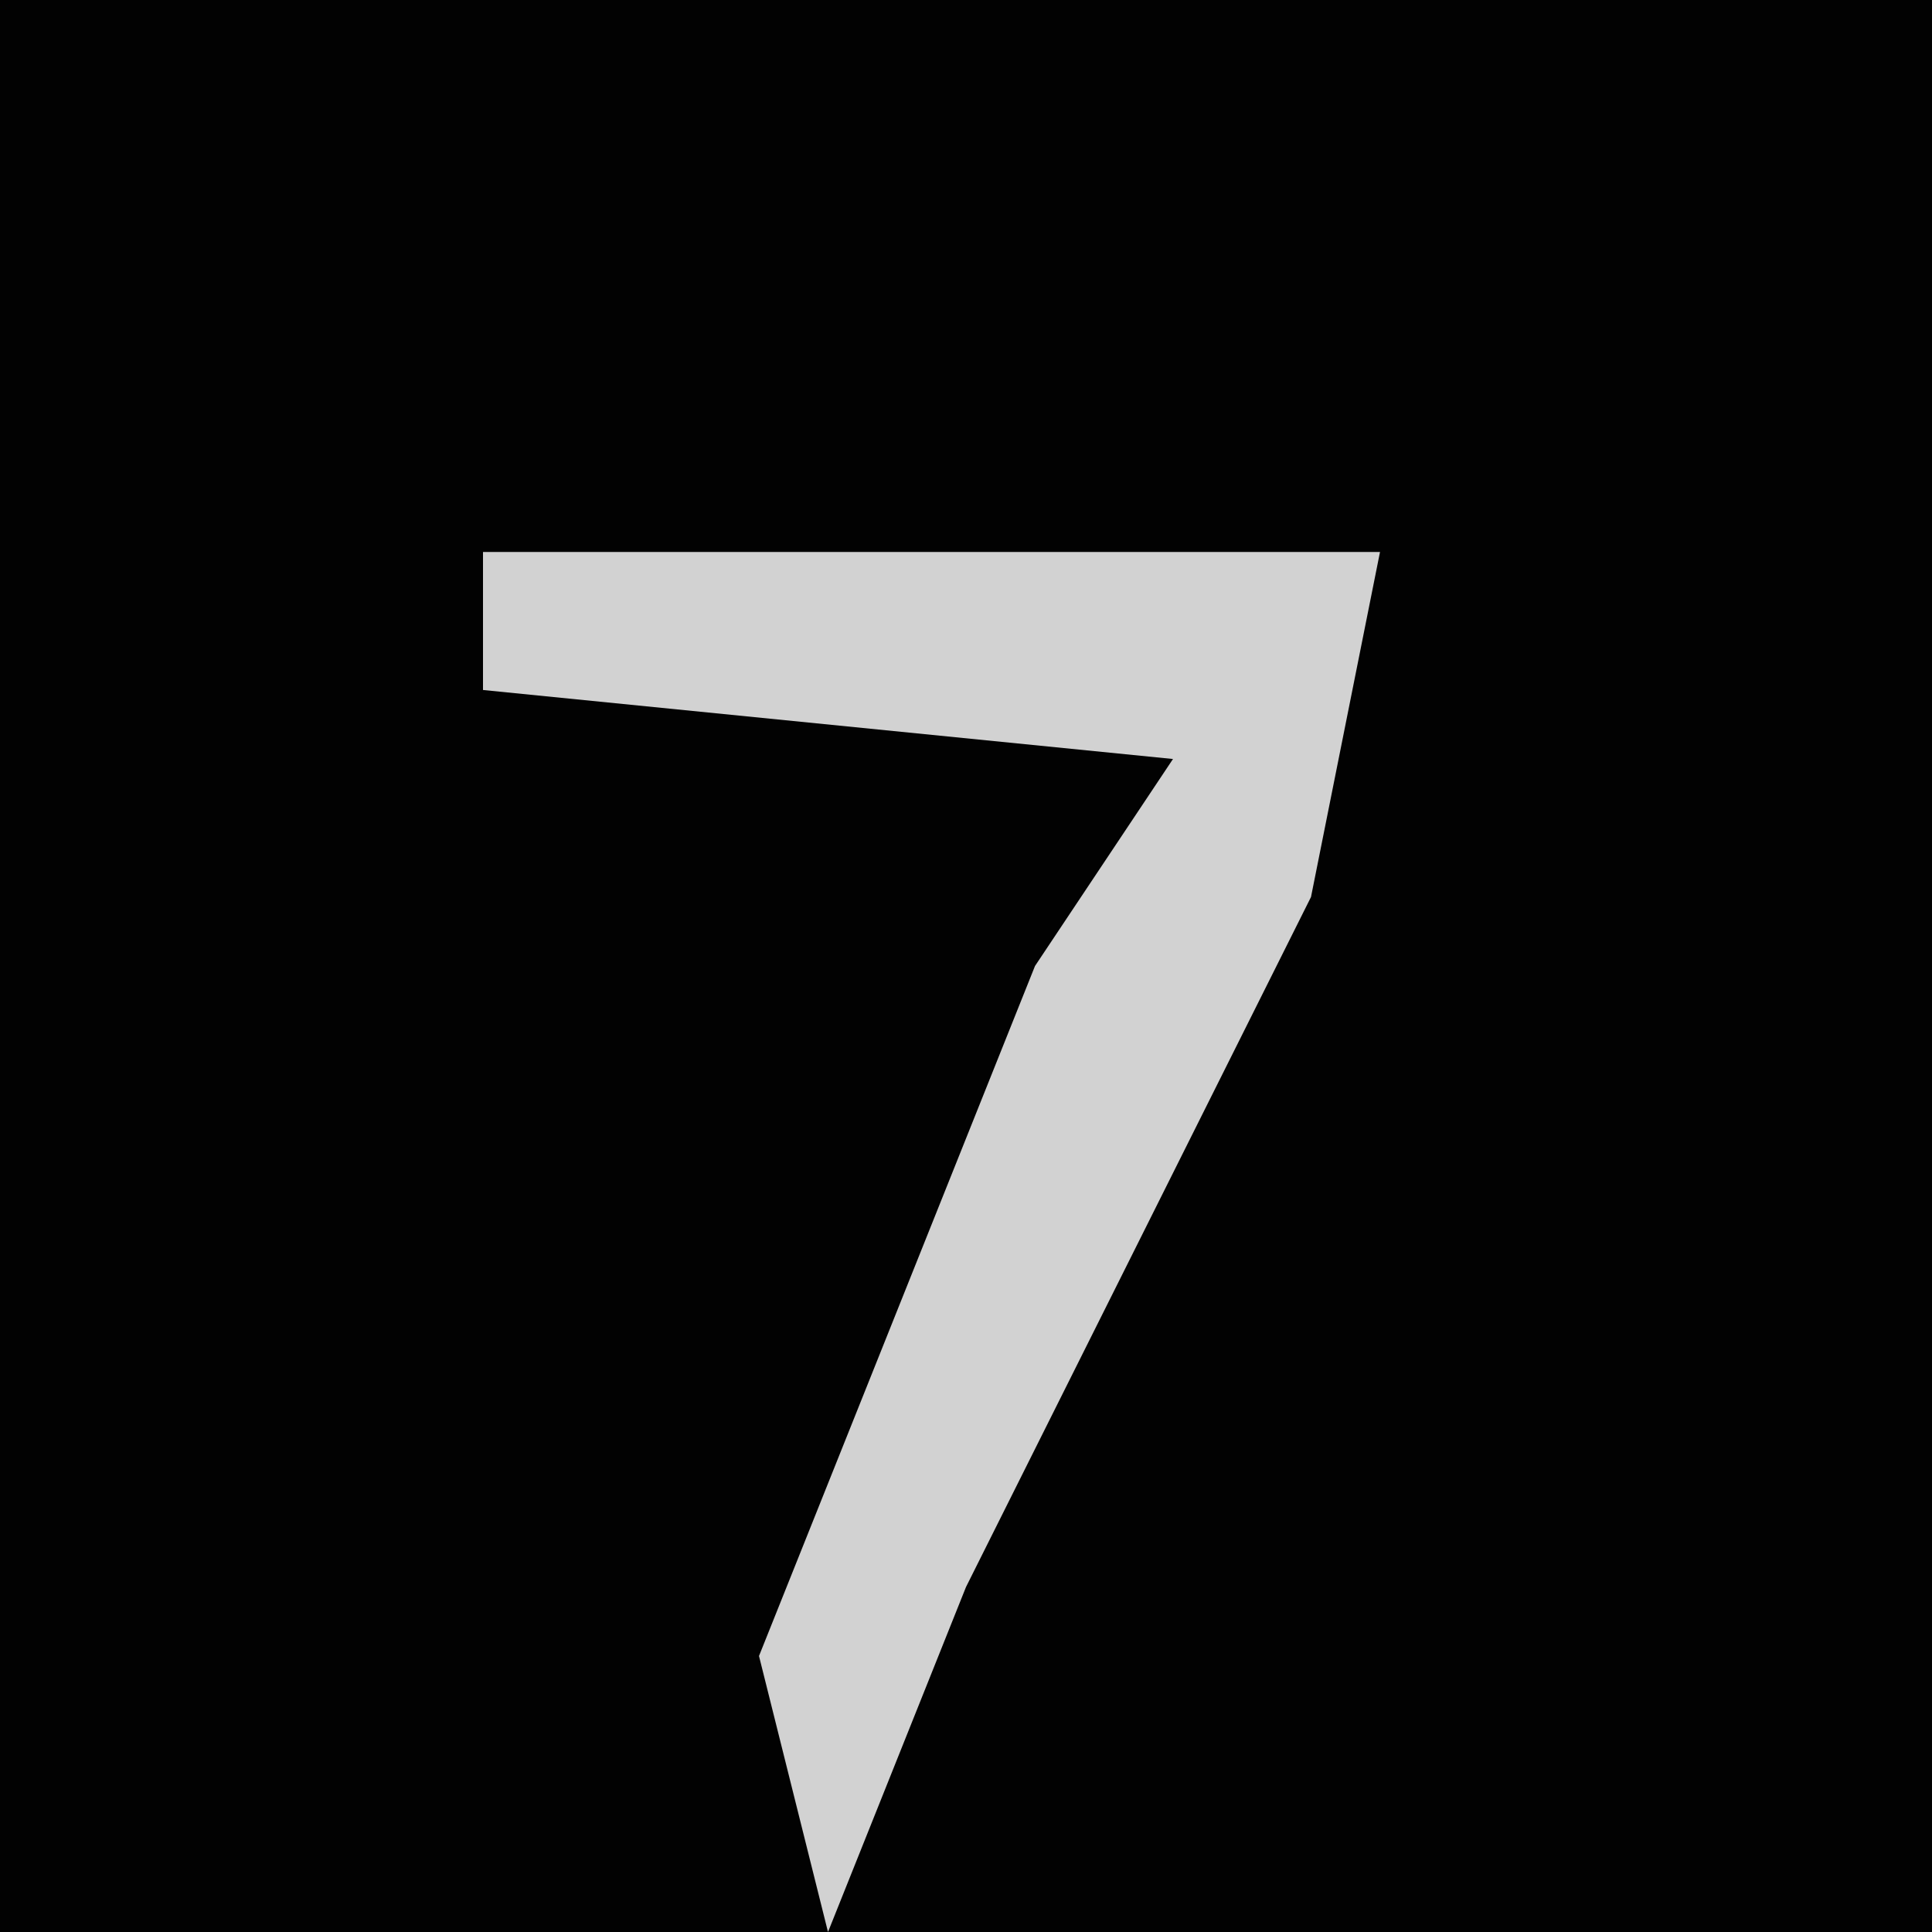 <?xml version="1.0" encoding="UTF-8"?>
<svg version="1.1" xmlns="http://www.w3.org/2000/svg" width="28" height="28">
<path d="M0,0 L28,0 L28,28 L0,28 Z " fill="#020202" transform="translate(0,0)"/>
<path d="M0,0 L13,0 L12,5 L7,15 L5,20 L4,16 L8,6 L10,3 L0,2 Z " fill="#D2D2D2" transform="translate(7,8)"/>
</svg>
